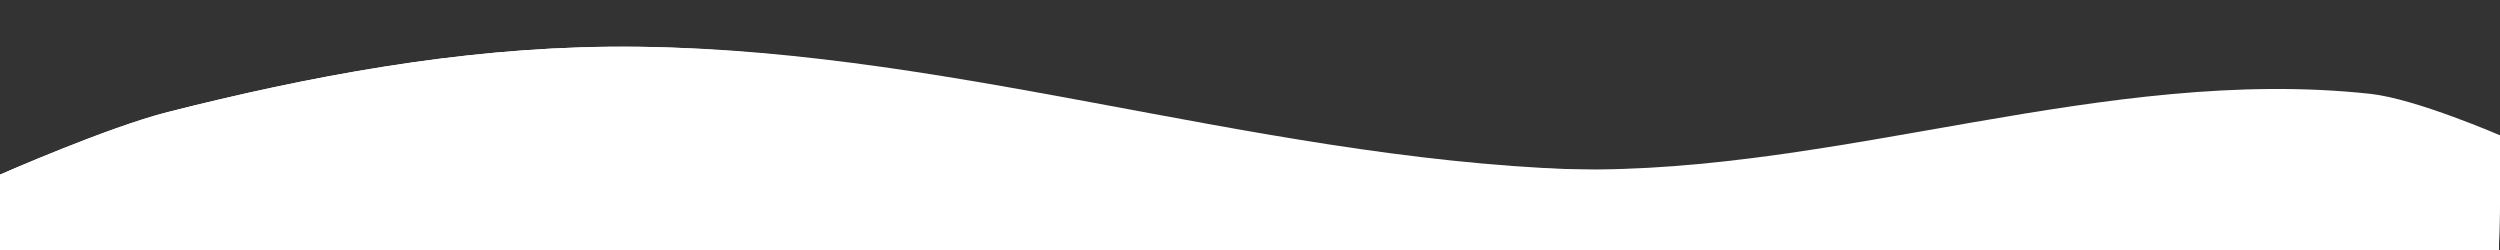 <?xml version="1.0" encoding="UTF-8" standalone="no"?>
<svg
   xmlns:dc="http://purl.org/dc/elements/1.1/"
   xmlns:cc="http://creativecommons.org/ns#"
   xmlns:rdf="http://www.w3.org/1999/02/22-rdf-syntax-ns#"
   xmlns:svg="http://www.w3.org/2000/svg"
   xmlns="http://www.w3.org/2000/svg"
   xmlns:sodipodi="http://sodipodi.sourceforge.net/DTD/sodipodi-0.dtd"
   xmlns:inkscape="http://www.inkscape.org/namespaces/inkscape"
   width="2000px"
   height="200px"
   viewBox="0 0 2000 200"
   version="1.1"
   id="SVGRoot"
   sodipodi:docname="transicion-landing1.svg"
   inkscape:version="1.0.2 (e86c870879, 2021-01-15, custom)">
  <rect x="0" y="0" width="2000" height="200" fill="#333333" stroke="none"/>
  <defs
     id="defs2635" />
  <sodipodi:namedview
     id="base"
     pagecolor="#ffffff"
     bordercolor="#666666"
     borderopacity="1.0"
     inkscape:pageopacity="0.0"
     inkscape:pageshadow="2"
     inkscape:zoom="0.35"
     inkscape:cx="1539.1828"
     inkscape:cy="305.11636"
     inkscape:document-units="px"
     inkscape:current-layer="layer1"
     inkscape:document-rotation="0"
     showgrid="false"
     inkscape:window-width="1920"
     inkscape:window-height="1017"
     inkscape:window-x="-8"
     inkscape:window-y="-8"
     inkscape:window-maximized="1" />
  <g
     inkscape:label="Capa 1"
     inkscape:groupmode="layer"
     id="layer1">
    <path
       style="fill:#ffffff;fill-opacity:1;stroke:none;stroke-width:1px;stroke-linecap:butt;stroke-linejoin:miter;stroke-opacity:1"
       d="m 1998.899,207.322 2.429,-98.521 c 0,0 -89.943,-5.473 -135.036,-5.153 -203.188,1.443 -404.605,39.272 -607.457,31.851 C 996.763,125.912 749.641,34.797 487.151,37.407 366.283,38.609 246.289,61.24 134.308,89.617 85.933,101.877 -0.123,139.758 -0.123,139.758 l -1.205,71.462 z"
       id="path833"
       sodipodi:nodetypes="ccaaaaccc" />
    <path
       style="fill:#ffffff;fill-opacity:1;stroke:none;stroke-width:1px;stroke-linecap:butt;stroke-linejoin:miter;stroke-opacity:1"
       d="m 1998.899,207.322 2.429,-98.521 c 0,0 -68.478,-29.757 -105.036,-33.724 C 1684.1,52.052 1472.246,138.907 1258.836,135.499 999.571,131.36 749.452,35.005 487.151,37.407 366.282,38.514 246.289,61.24 134.308,89.617 85.933,101.877 -0.123,139.758 -0.123,139.758 l -1.205,71.462 z"
       id="path849"
       sodipodi:nodetypes="ccaasaccc" />
  </g>
</svg>
